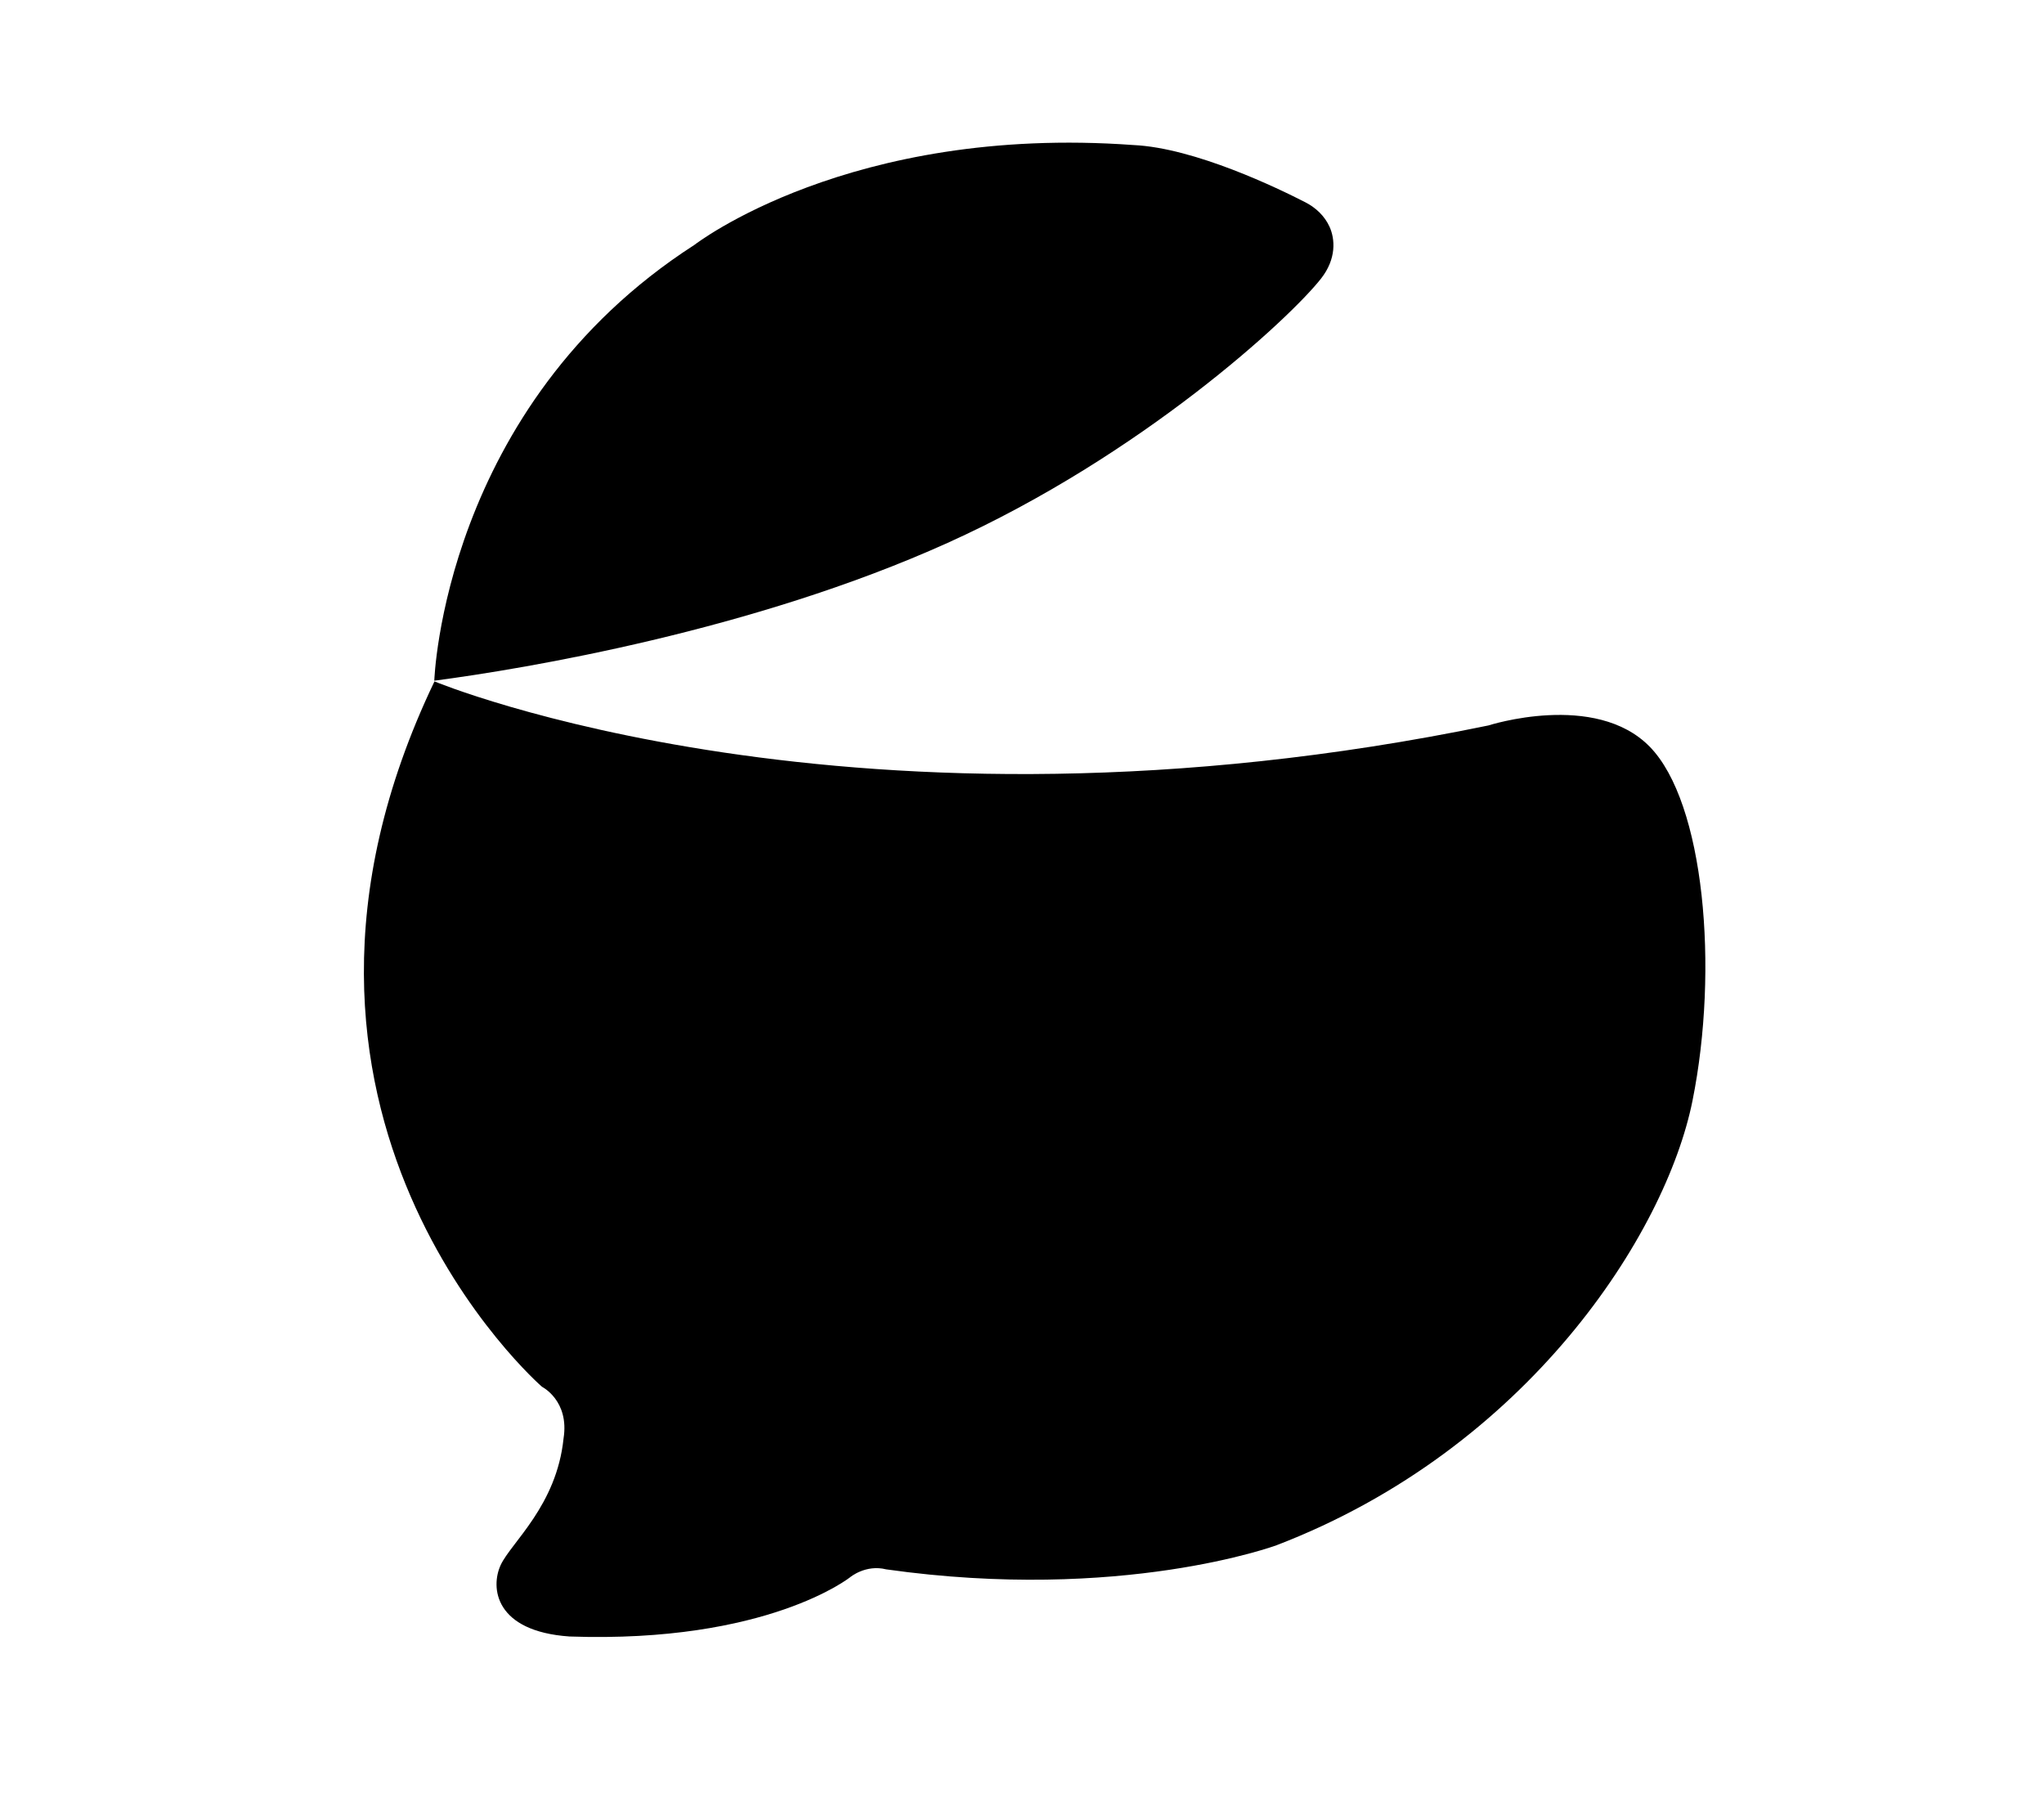<?xml version="1.0" encoding="utf-8"?>
<!-- Generator: Adobe Illustrator 24.0.1, SVG Export Plug-In . SVG Version: 6.00 Build 0)  -->
<svg version="1.1" id="图层_1" xmlns="http://www.w3.org/2000/svg" xmlns:xlink="http://www.w3.org/1999/xlink" x="0px"
     y="0px"
     viewBox="0 0 459.4 402.92" style="enable-background:new 0 0 459.4 402.92;" xml:space="preserve">
<style type="text/css">
	.st0{fill:currentColor;}
</style>
    <path class="st0" d="M97.61,152.99c0,0,1.94-61.55,58.45-97.94c0,0,34.84-27.1,98.71-22.45c13.77,0.64,32.57,9.76,38.66,12.89
	c2.33,1.2,4.29,3.07,5.38,5.45c1.26,2.76,1.6,7.21-1.89,11.66c-6.97,8.9-40.21,39.68-83.95,59.42S118.13,150.28,97.61,152.99z"/>
    <path class="st0" d="M97.65,153.15c0,0,94.42,39.32,236.87,9.9c0,0,24-7.74,36.26,4.77s15.61,49.81,9.61,79.61
	s-36.97,78.19-93.48,99.87c0,0-34.84,12.9-87.74,5.42c-4.58-1.16-8.06,1.74-8.06,1.74s-18.58,14.9-63.1,13.35
	c-16.84-1.16-17.81-11.03-15.48-16.06s12.58-13.35,14.13-28.45c1.35-8.52-4.84-11.61-4.84-11.61S51.1,250.34,97.65,153.15z"/>
</svg>
